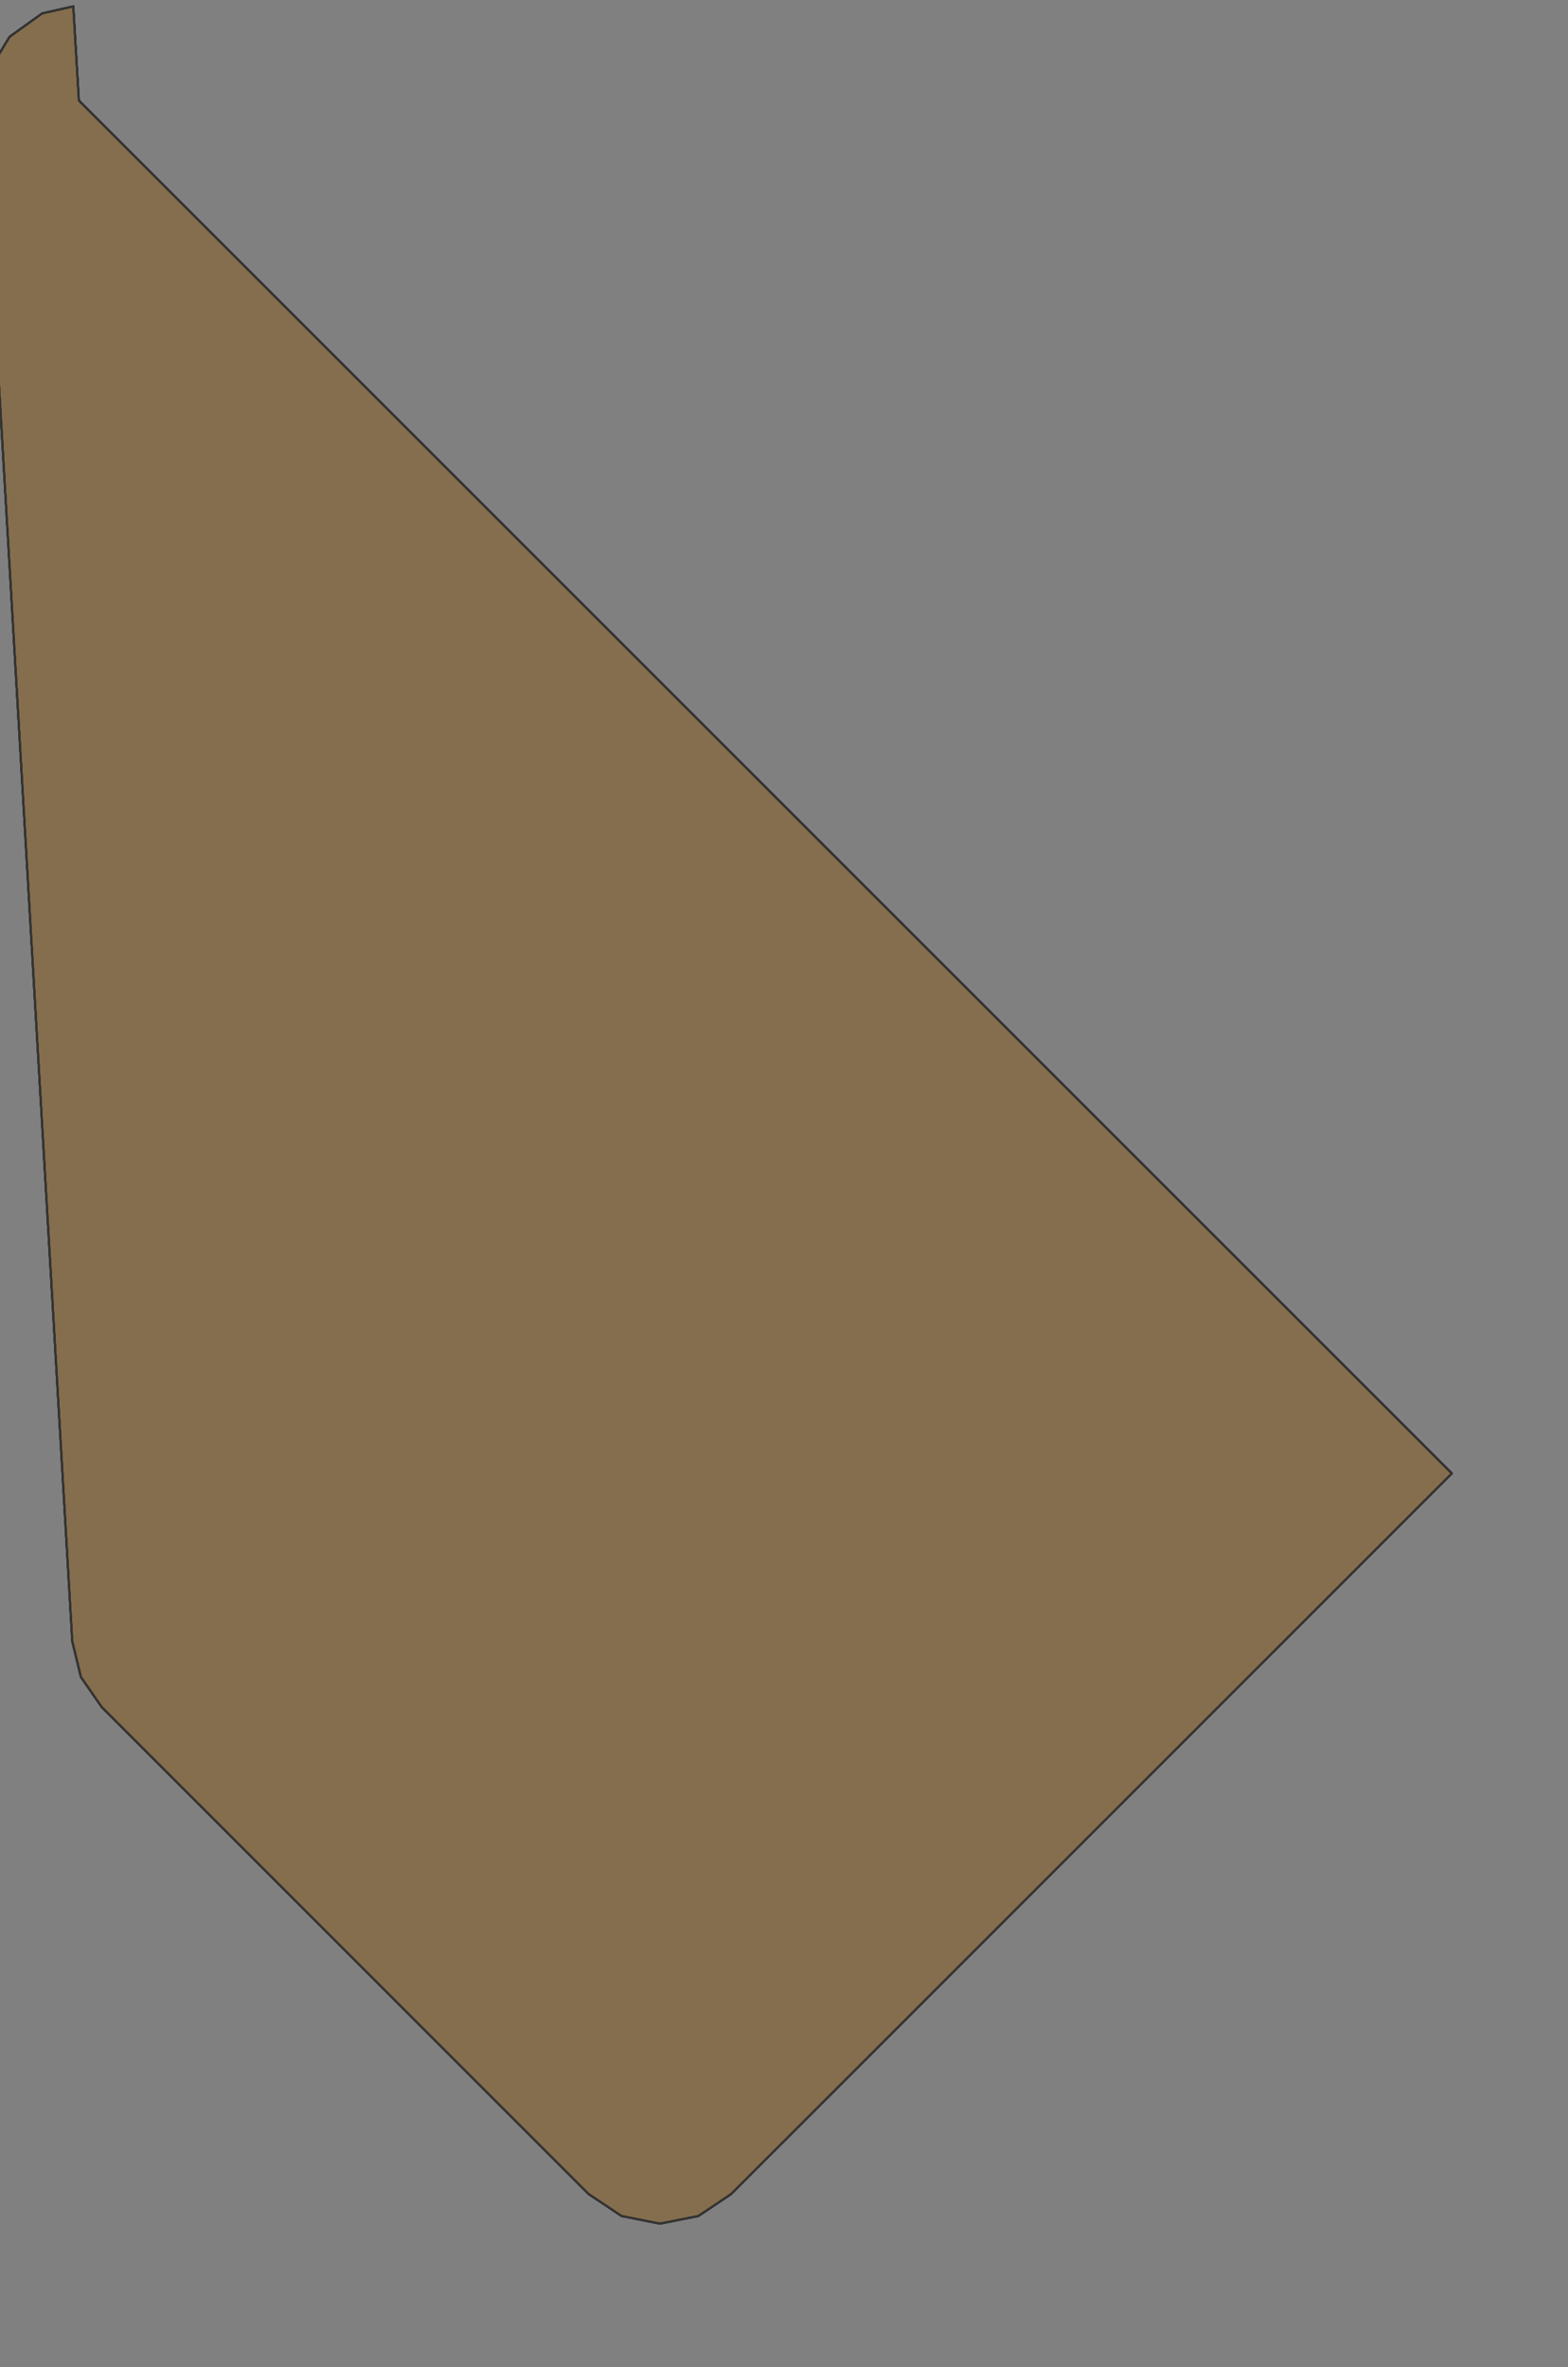 <?xml version="1.0" encoding="UTF-8" standalone="no"?>
<svg width="202.636mm" height="305.929mm"
 xmlns="http://www.w3.org/2000/svg" xmlns:xlink="http://www.w3.org/1999/xlink"  version="1.2" baseProfile="tiny">
<rect width="100%" height="100%" fill="#808080" stroke="none"/>
<title>SVG Generator Example Drawing</title>
<desc>An SVG drawing created by the SVG Generator</desc>
<defs>
</defs>
<g fill="none" stroke="black" stroke-width="1" fill-rule="evenodd" stroke-linecap="square" stroke-linejoin="bevel" >

<g fill="none" stroke="#000000" stroke-opacity="1" stroke-width="1" stroke-linecap="square" stroke-linejoin="bevel" transform="matrix(1,0,0,-1,0,1084.02)"
font-family="MS Shell Dlg 2" font-size="10.312" font-weight="400" font-style="normal" 
>
</g>

<g fill="none" stroke="#000000" stroke-opacity="1" stroke-width="1" stroke-linecap="square" stroke-linejoin="bevel" transform="matrix(1,0,0,-1,0,1084.02)"
font-family="MS Shell Dlg 2" font-size="10.312" font-weight="400" font-style="normal" 
>
</g>

<g fill="none" stroke="#000000" stroke-opacity="1" stroke-width="1" stroke-linecap="square" stroke-linejoin="bevel" transform="matrix(1,0,0,-1,17723.3,-4188.04)"
font-family="MS Shell Dlg 2" font-size="10.312" font-weight="400" font-style="normal" 
>
</g>

<g fill="#333333" fill-opacity="0.2" stroke="#333333" stroke-opacity="1" stroke-width="1" stroke-linecap="round" stroke-linejoin="round" transform="matrix(1,0,0,-1,17723.3,-4188.04)"
font-family="MS Shell Dlg 2" font-size="10.312" font-weight="400" font-style="normal" 
>
<path vector-effect="non-scaling-stroke" fill-rule="evenodd" d="M-17731.6,-4242.3 L-17728.8,-4222.73 L-17718.6,-4206 L-17702.7,-4194.58 L-17687.5,-4191.16 L-17684.8,-4236.69 L-17684.8,-4236.87 L-17684.8,-4236.92 L-17684.6,-4237.25 L-17684.6,-4237.28 L-17684.5,-4237.42 L-17014.2,-4907.7 L-17014.3,-4907.86 L-17366.2,-5259.73 L-17382.2,-5270.45 L-17401,-5274.18 L-17419.7,-5270.45 L-17435.8,-5259.73 L-17524.6,-5170.92 L-17673.6,-5021.88 L-17683.8,-5007.15 L-17688,-4989.77 L-17731.6,-4242.3"/>
</g>

<g fill="none" stroke="#000000" stroke-opacity="1" stroke-width="1" stroke-linecap="square" stroke-linejoin="bevel" transform="matrix(1,0,0,-1,17723.3,-4188.04)"
font-family="MS Shell Dlg 2" font-size="10.312" font-weight="400" font-style="normal" 
>
</g>

<g fill="none" stroke="#000000" stroke-opacity="1" stroke-width="1" stroke-linecap="square" stroke-linejoin="bevel" transform="matrix(1,0,0,-1,17723.3,-4188.04)"
font-family="MS Shell Dlg 2" font-size="10.312" font-weight="400" font-style="normal" 
>
</g>

<g fill="#ae5151" fill-opacity="0.2" stroke="#333333" stroke-opacity="1" stroke-width="1" stroke-linecap="round" stroke-linejoin="round" transform="matrix(1,0,0,-1,17723.3,-4188.04)"
font-family="MS Shell Dlg 2" font-size="10.312" font-weight="400" font-style="normal" 
>
<path vector-effect="non-scaling-stroke" fill-rule="evenodd" d="M-17731.6,-4242.3 L-17728.8,-4222.73 L-17718.6,-4206 L-17702.7,-4194.58 L-17687.5,-4191.16 L-17684.8,-4236.69 L-17684.8,-4236.87 L-17684.8,-4236.92 L-17684.6,-4237.25 L-17684.6,-4237.28 L-17684.5,-4237.42 L-17014.2,-4907.7 L-17014.3,-4907.86 L-17366.2,-5259.73 L-17382.2,-5270.45 L-17401,-5274.18 L-17419.7,-5270.45 L-17435.8,-5259.73 L-17524.6,-5170.92 L-17673.6,-5021.88 L-17683.8,-5007.15 L-17688,-4989.77 L-17731.6,-4242.3"/>
</g>

<g fill="none" stroke="#000000" stroke-opacity="1" stroke-width="1" stroke-linecap="square" stroke-linejoin="bevel" transform="matrix(1,0,0,-1,17723.3,-4188.04)"
font-family="MS Shell Dlg 2" font-size="10.312" font-weight="400" font-style="normal" 
>
</g>

<g fill="none" stroke="#000000" stroke-opacity="1" stroke-width="1" stroke-linecap="square" stroke-linejoin="bevel" transform="matrix(1,0,0,-1,17723.3,-4188.04)"
font-family="MS Shell Dlg 2" font-size="10.312" font-weight="400" font-style="normal" 
>
</g>

<g fill="#ffff00" fill-opacity="0.2" stroke="#333333" stroke-opacity="1" stroke-width="1" stroke-linecap="round" stroke-linejoin="round" transform="matrix(1,0,0,-1,17723.3,-4188.04)"
font-family="MS Shell Dlg 2" font-size="10.312" font-weight="400" font-style="normal" 
>
<path vector-effect="non-scaling-stroke" fill-rule="evenodd" d="M-17731.6,-4242.3 L-17728.8,-4222.73 L-17718.6,-4206 L-17702.7,-4194.58 L-17687.5,-4191.16 L-17684.8,-4236.69 L-17684.8,-4236.87 L-17684.8,-4236.92 L-17684.6,-4237.25 L-17684.6,-4237.28 L-17684.5,-4237.42 L-17014.2,-4907.7 L-17014.3,-4907.86 L-17366.2,-5259.73 L-17382.2,-5270.45 L-17401,-5274.18 L-17419.7,-5270.45 L-17435.8,-5259.73 L-17524.6,-5170.92 L-17673.6,-5021.88 L-17683.8,-5007.15 L-17688,-4989.77 L-17731.6,-4242.3"/>
</g>

<g fill="none" stroke="#000000" stroke-opacity="1" stroke-width="1" stroke-linecap="square" stroke-linejoin="bevel" transform="matrix(1,0,0,-1,17723.3,-4188.04)"
font-family="MS Shell Dlg 2" font-size="10.312" font-weight="400" font-style="normal" 
>
</g>

<g fill="none" stroke="#000000" stroke-opacity="1" stroke-width="1" stroke-linecap="square" stroke-linejoin="bevel" transform="matrix(1,0,0,-1,17723.3,-4188.04)"
font-family="MS Shell Dlg 2" font-size="10.312" font-weight="400" font-style="normal" 
>
</g>

<g fill="#ae5151" fill-opacity="0.2" stroke="#333333" stroke-opacity="1" stroke-width="1" stroke-linecap="round" stroke-linejoin="round" transform="matrix(1,0,0,-1,17723.3,-4188.04)"
font-family="MS Shell Dlg 2" font-size="10.312" font-weight="400" font-style="normal" 
>
<path vector-effect="non-scaling-stroke" fill-rule="evenodd" d="M-17731.6,-4242.3 L-17728.8,-4222.73 L-17718.6,-4206 L-17702.7,-4194.58 L-17687.5,-4191.16 L-17684.8,-4236.69 L-17684.8,-4236.87 L-17684.8,-4236.92 L-17684.6,-4237.25 L-17684.6,-4237.28 L-17684.5,-4237.42 L-17014.2,-4907.7 L-17014.3,-4907.86 L-17366.2,-5259.73 L-17382.2,-5270.45 L-17401,-5274.18 L-17419.7,-5270.45 L-17435.8,-5259.73 L-17524.6,-5170.92 L-17673.6,-5021.88 L-17683.8,-5007.15 L-17688,-4989.77 L-17731.6,-4242.3"/>
</g>

<g fill="none" stroke="#000000" stroke-opacity="1" stroke-width="1" stroke-linecap="square" stroke-linejoin="bevel" transform="matrix(1,0,0,-1,17723.3,-4188.04)"
font-family="MS Shell Dlg 2" font-size="10.312" font-weight="400" font-style="normal" 
>
</g>

<g fill="none" stroke="#000000" stroke-opacity="1" stroke-width="1" stroke-linecap="square" stroke-linejoin="bevel" transform="matrix(1,0,0,-1,17723.3,-4188.04)"
font-family="MS Shell Dlg 2" font-size="10.312" font-weight="400" font-style="normal" 
>
</g>

<g fill="#333333" fill-opacity="0.2" stroke="#333333" stroke-opacity="1" stroke-width="1" stroke-linecap="round" stroke-linejoin="round" transform="matrix(1,0,0,-1,17723.3,-4188.04)"
font-family="MS Shell Dlg 2" font-size="10.312" font-weight="400" font-style="normal" 
>
<path vector-effect="non-scaling-stroke" fill-rule="evenodd" d="M-17731.6,-4242.3 L-17728.8,-4222.73 L-17718.6,-4206 L-17702.7,-4194.58 L-17687.5,-4191.16 L-17684.8,-4236.69 L-17684.8,-4236.87 L-17684.8,-4236.92 L-17684.6,-4237.25 L-17684.6,-4237.28 L-17684.5,-4237.42 L-17014.2,-4907.7 L-17014.3,-4907.86 L-17366.2,-5259.73 L-17382.2,-5270.45 L-17401,-5274.18 L-17419.7,-5270.45 L-17435.8,-5259.73 L-17524.6,-5170.92 L-17673.6,-5021.88 L-17683.8,-5007.15 L-17688,-4989.77 L-17731.6,-4242.3"/>
</g>

<g fill="none" stroke="#000000" stroke-opacity="1" stroke-width="1" stroke-linecap="square" stroke-linejoin="bevel" transform="matrix(1,0,0,-1,17723.3,-4188.04)"
font-family="MS Shell Dlg 2" font-size="10.312" font-weight="400" font-style="normal" 
>
</g>

<g fill="none" stroke="#000000" stroke-opacity="1" stroke-width="1" stroke-linecap="square" stroke-linejoin="bevel" transform="matrix(1,0,0,-1,0,1084.02)"
font-family="MS Shell Dlg 2" font-size="10.312" font-weight="400" font-style="normal" 
>
</g>
</g>
</svg>
